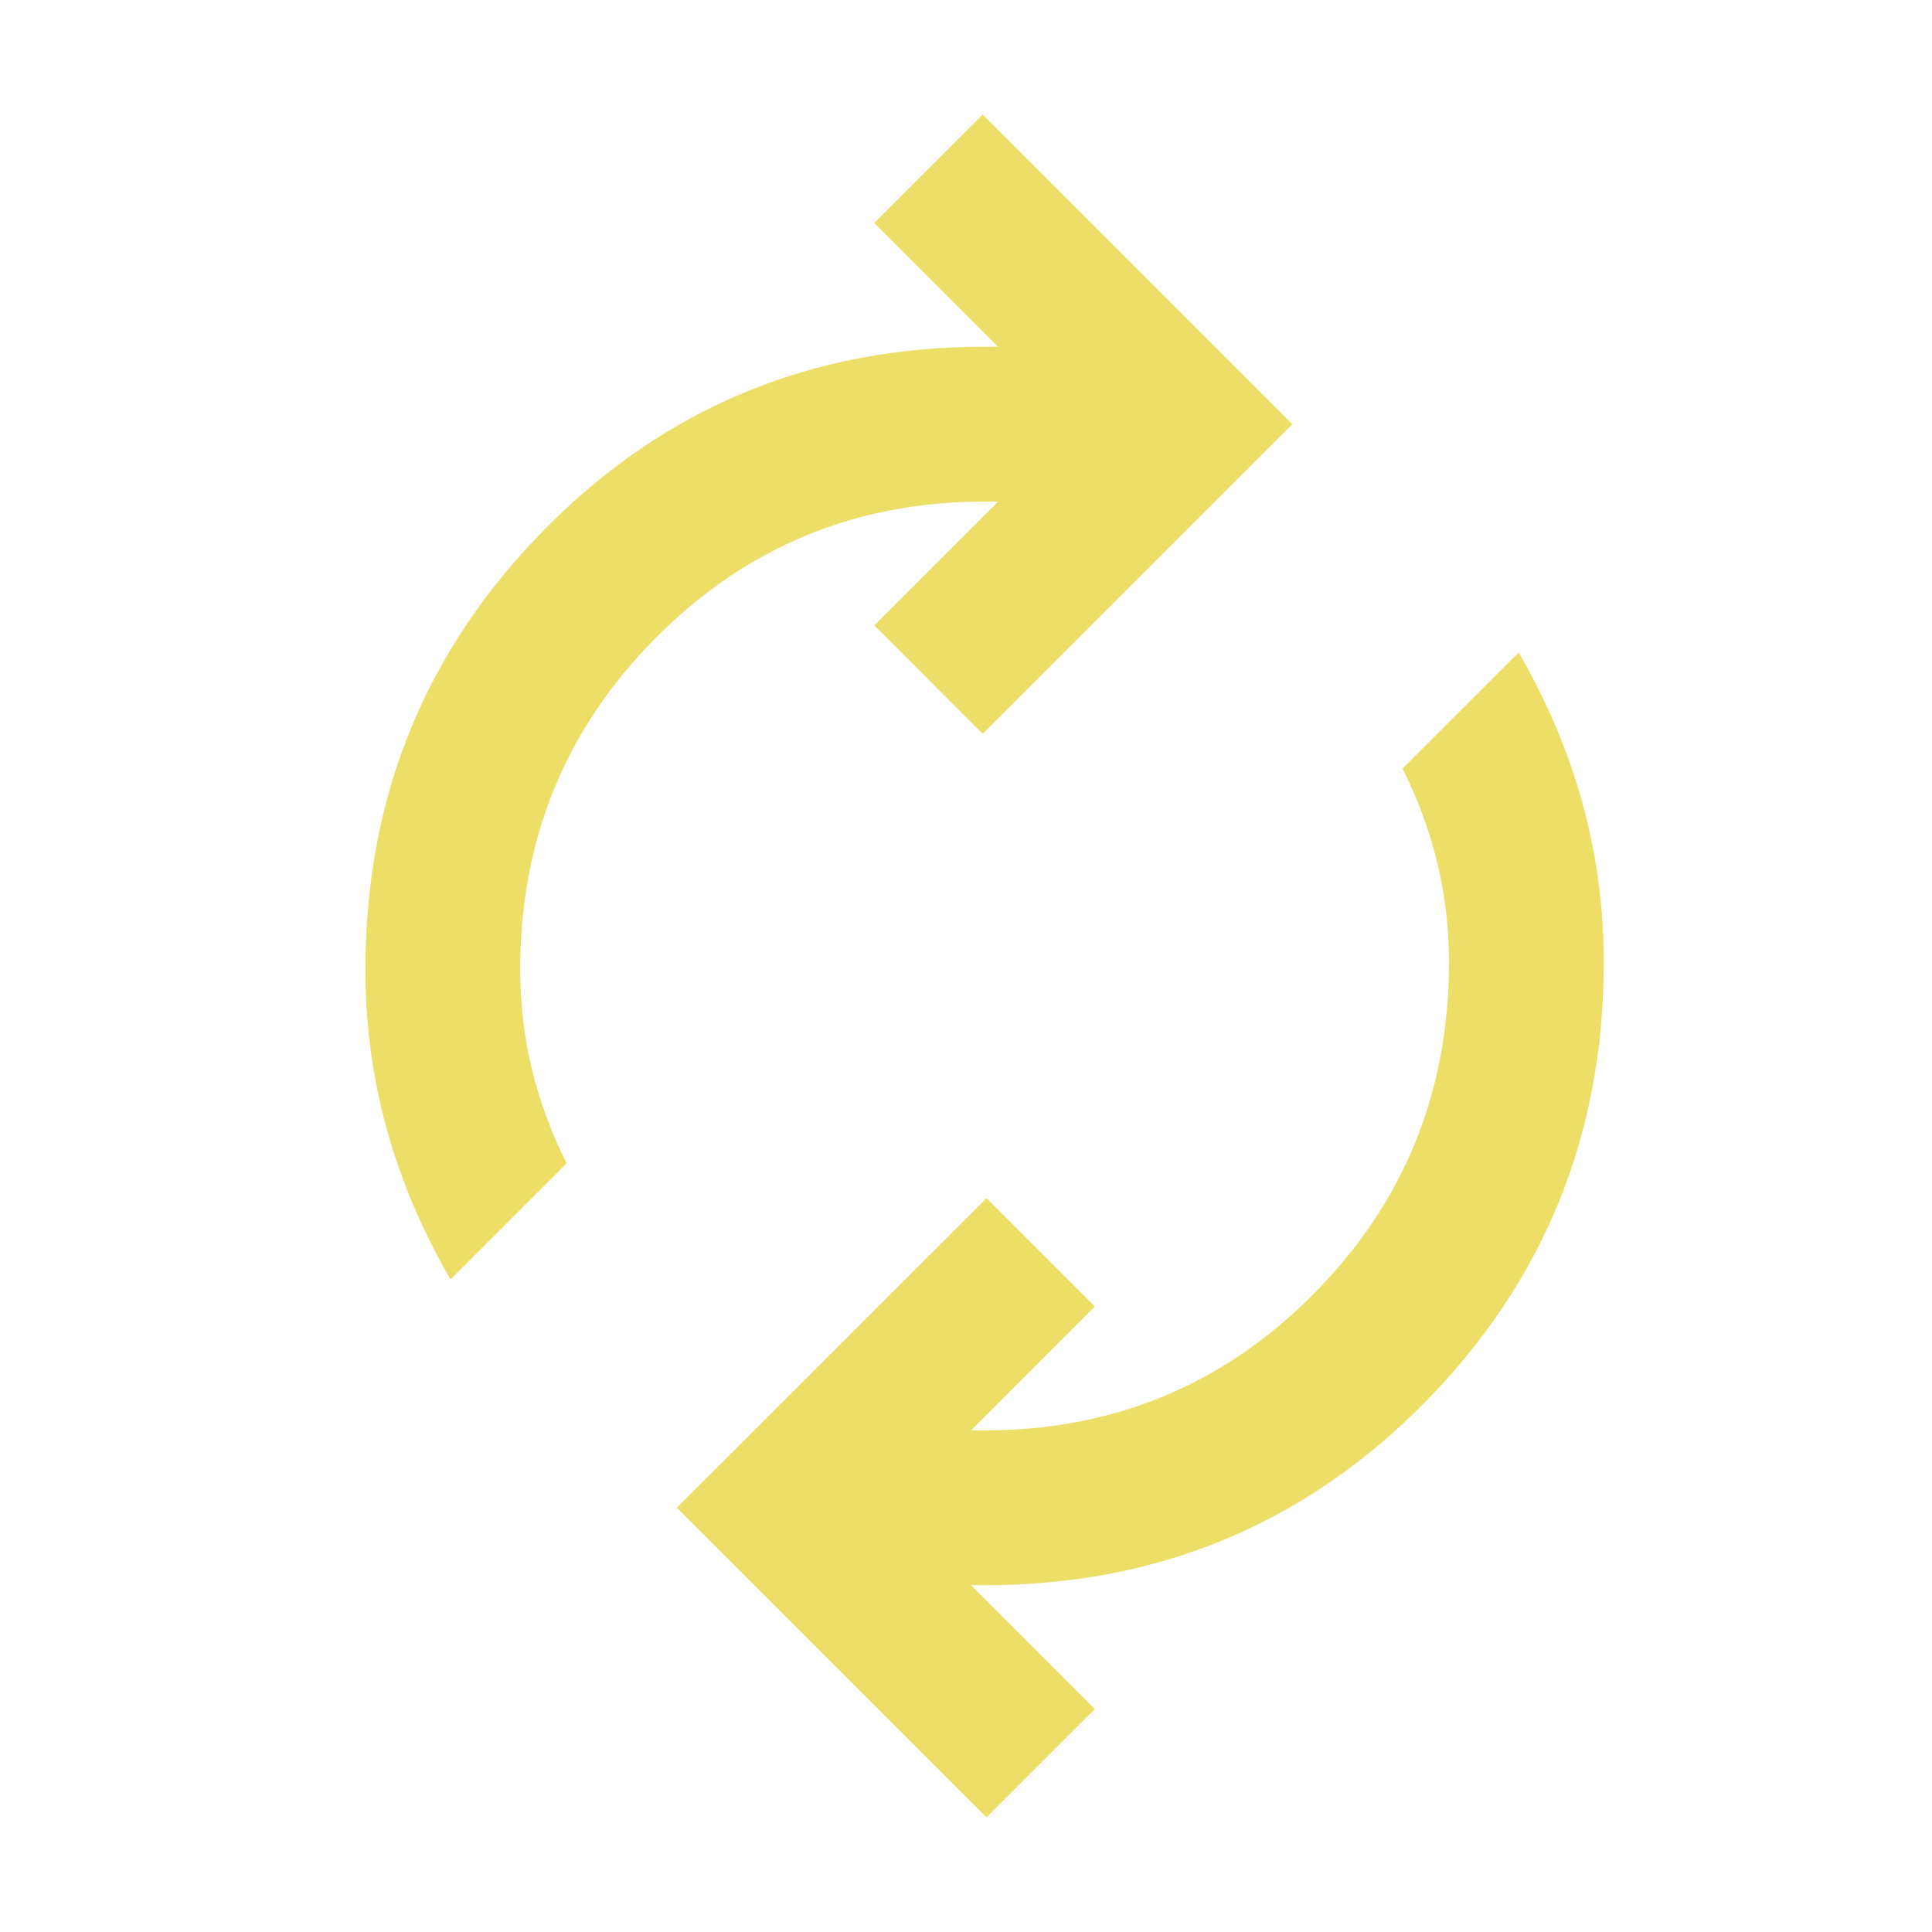<svg width="26" height="26" viewBox="0 0 26 26" fill="none" xmlns="http://www.w3.org/2000/svg">
<mask id="mask0_121_604" style="mask-type:alpha" maskUnits="userSpaceOnUse" x="0" y="0" width="26" height="26">
<rect x="0.75" y="0.5" width="25" height="25" fill="#D9D9D9"/>
</mask>
<g mask="url(#mask0_121_604)">
<path d="M6.063 17.218C5.681 16.559 5.394 15.882 5.203 15.187C5.012 14.493 4.917 13.781 4.917 13.052C4.917 10.725 5.724 8.746 7.339 7.114C8.953 5.482 10.924 4.666 13.25 4.666H13.432L11.766 3L13.224 1.541L17.391 5.708L13.224 9.875L11.766 8.416L13.432 6.75H13.25C11.514 6.75 10.038 7.362 8.823 8.586C7.608 9.809 7 11.298 7 13.052C7 13.503 7.052 13.946 7.156 14.38C7.26 14.814 7.417 15.239 7.625 15.656L6.063 17.218ZM13.276 24.458L9.109 20.291L13.276 16.125L14.734 17.583L13.068 19.25H13.25C14.986 19.25 16.462 18.638 17.677 17.414C18.892 16.19 19.5 14.701 19.5 12.947C19.5 12.496 19.448 12.053 19.344 11.619C19.24 11.185 19.083 10.76 18.875 10.343L20.438 8.781C20.82 9.441 21.106 10.118 21.297 10.812C21.488 11.507 21.583 12.218 21.583 12.947C21.583 15.274 20.776 17.253 19.162 18.885C17.547 20.517 15.576 21.333 13.25 21.333H13.068L14.734 23L13.276 24.458Z" fill="#ECDE66"/>
</g>
</svg>
